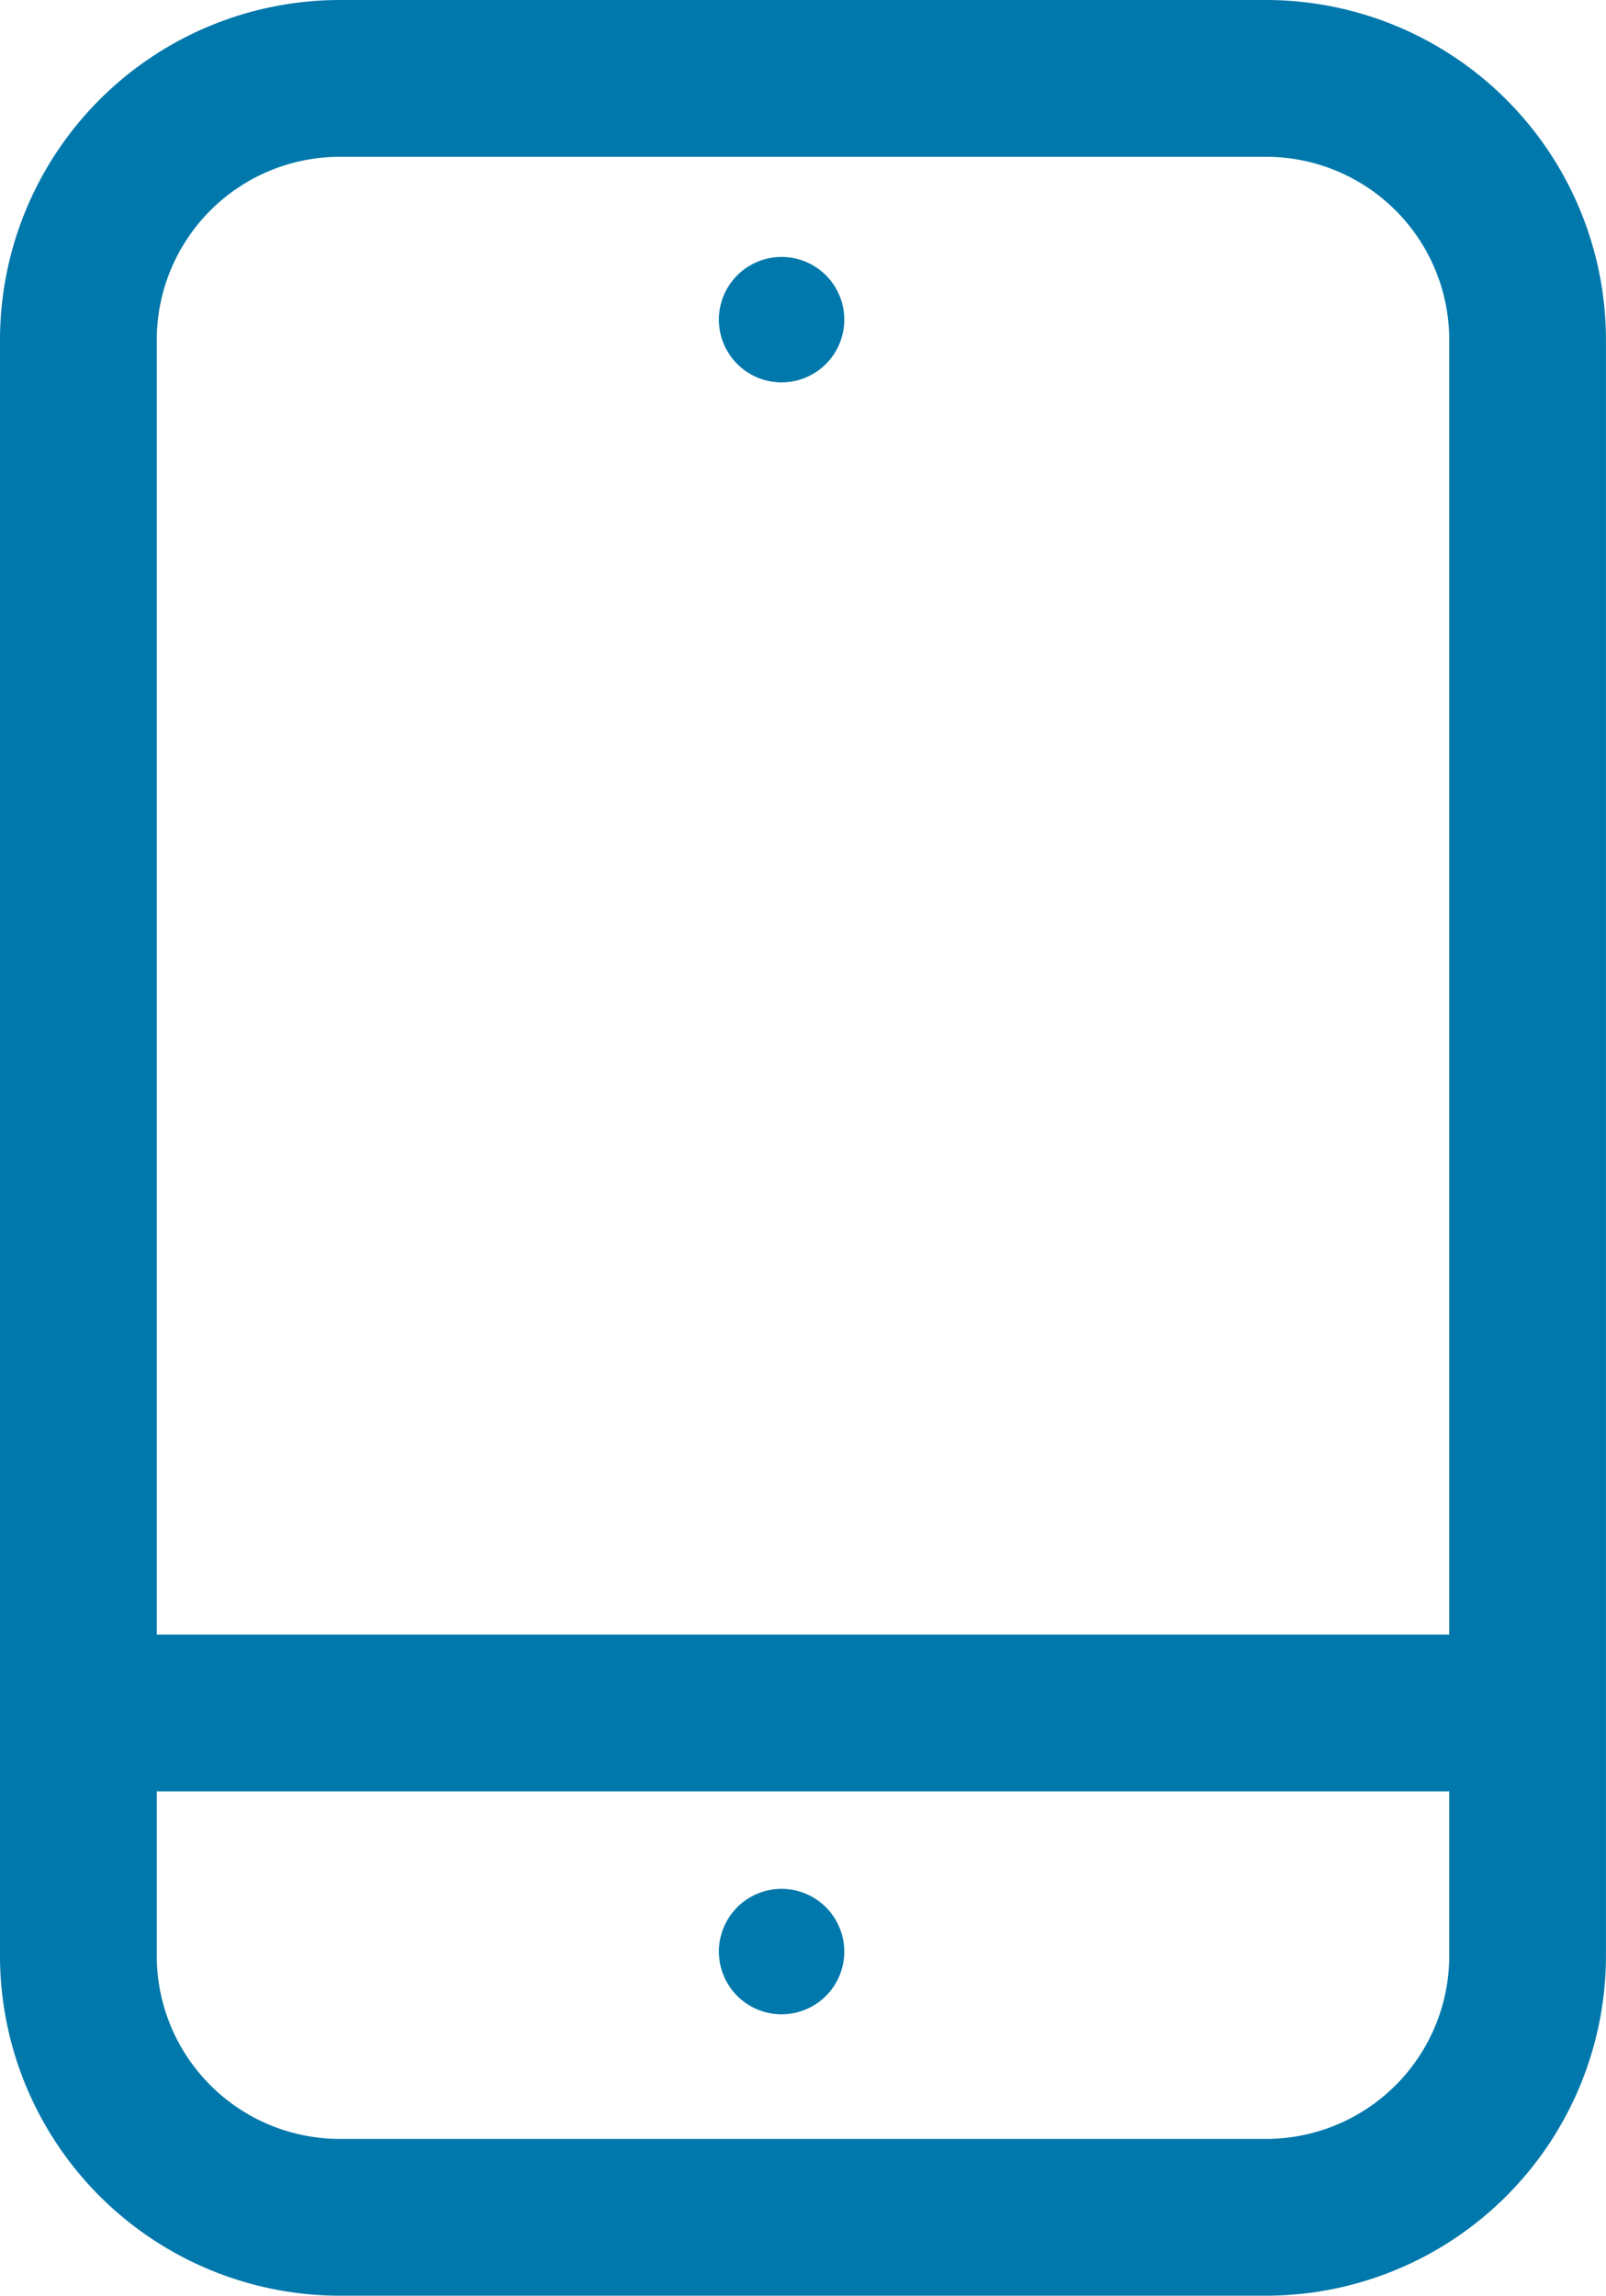 <svg xmlns="http://www.w3.org/2000/svg" viewBox="0 0 349.89 500"><g id="ELEMENTS"><path d="M275.88,0H74A74.09,74.09,0,0,0,0,74V426a74.09,74.09,0,0,0,74,74H275.88a74.09,74.09,0,0,0,74-74V74A74.09,74.09,0,0,0,275.88,0ZM74,34.15H275.88A39.9,39.9,0,0,1,315.74,74V356H34.15V74A39.9,39.9,0,0,1,74,34.15Zm201.87,431.7H74A39.9,39.9,0,0,1,34.15,426V390.15H315.74V426A39.9,39.9,0,0,1,275.88,465.85Z" style="fill:#0078ab"/><path d="M170.28,83.28a13.66,13.66,0,1,0-13.66-13.66A13.66,13.66,0,0,0,170.28,83.28Z" style="fill:#0078ab"/><path d="M170.28,411.39a13.66,13.66,0,1,0,13.66,13.66A13.67,13.67,0,0,0,170.28,411.39Z" style="fill:#0078ab"/></g></svg>